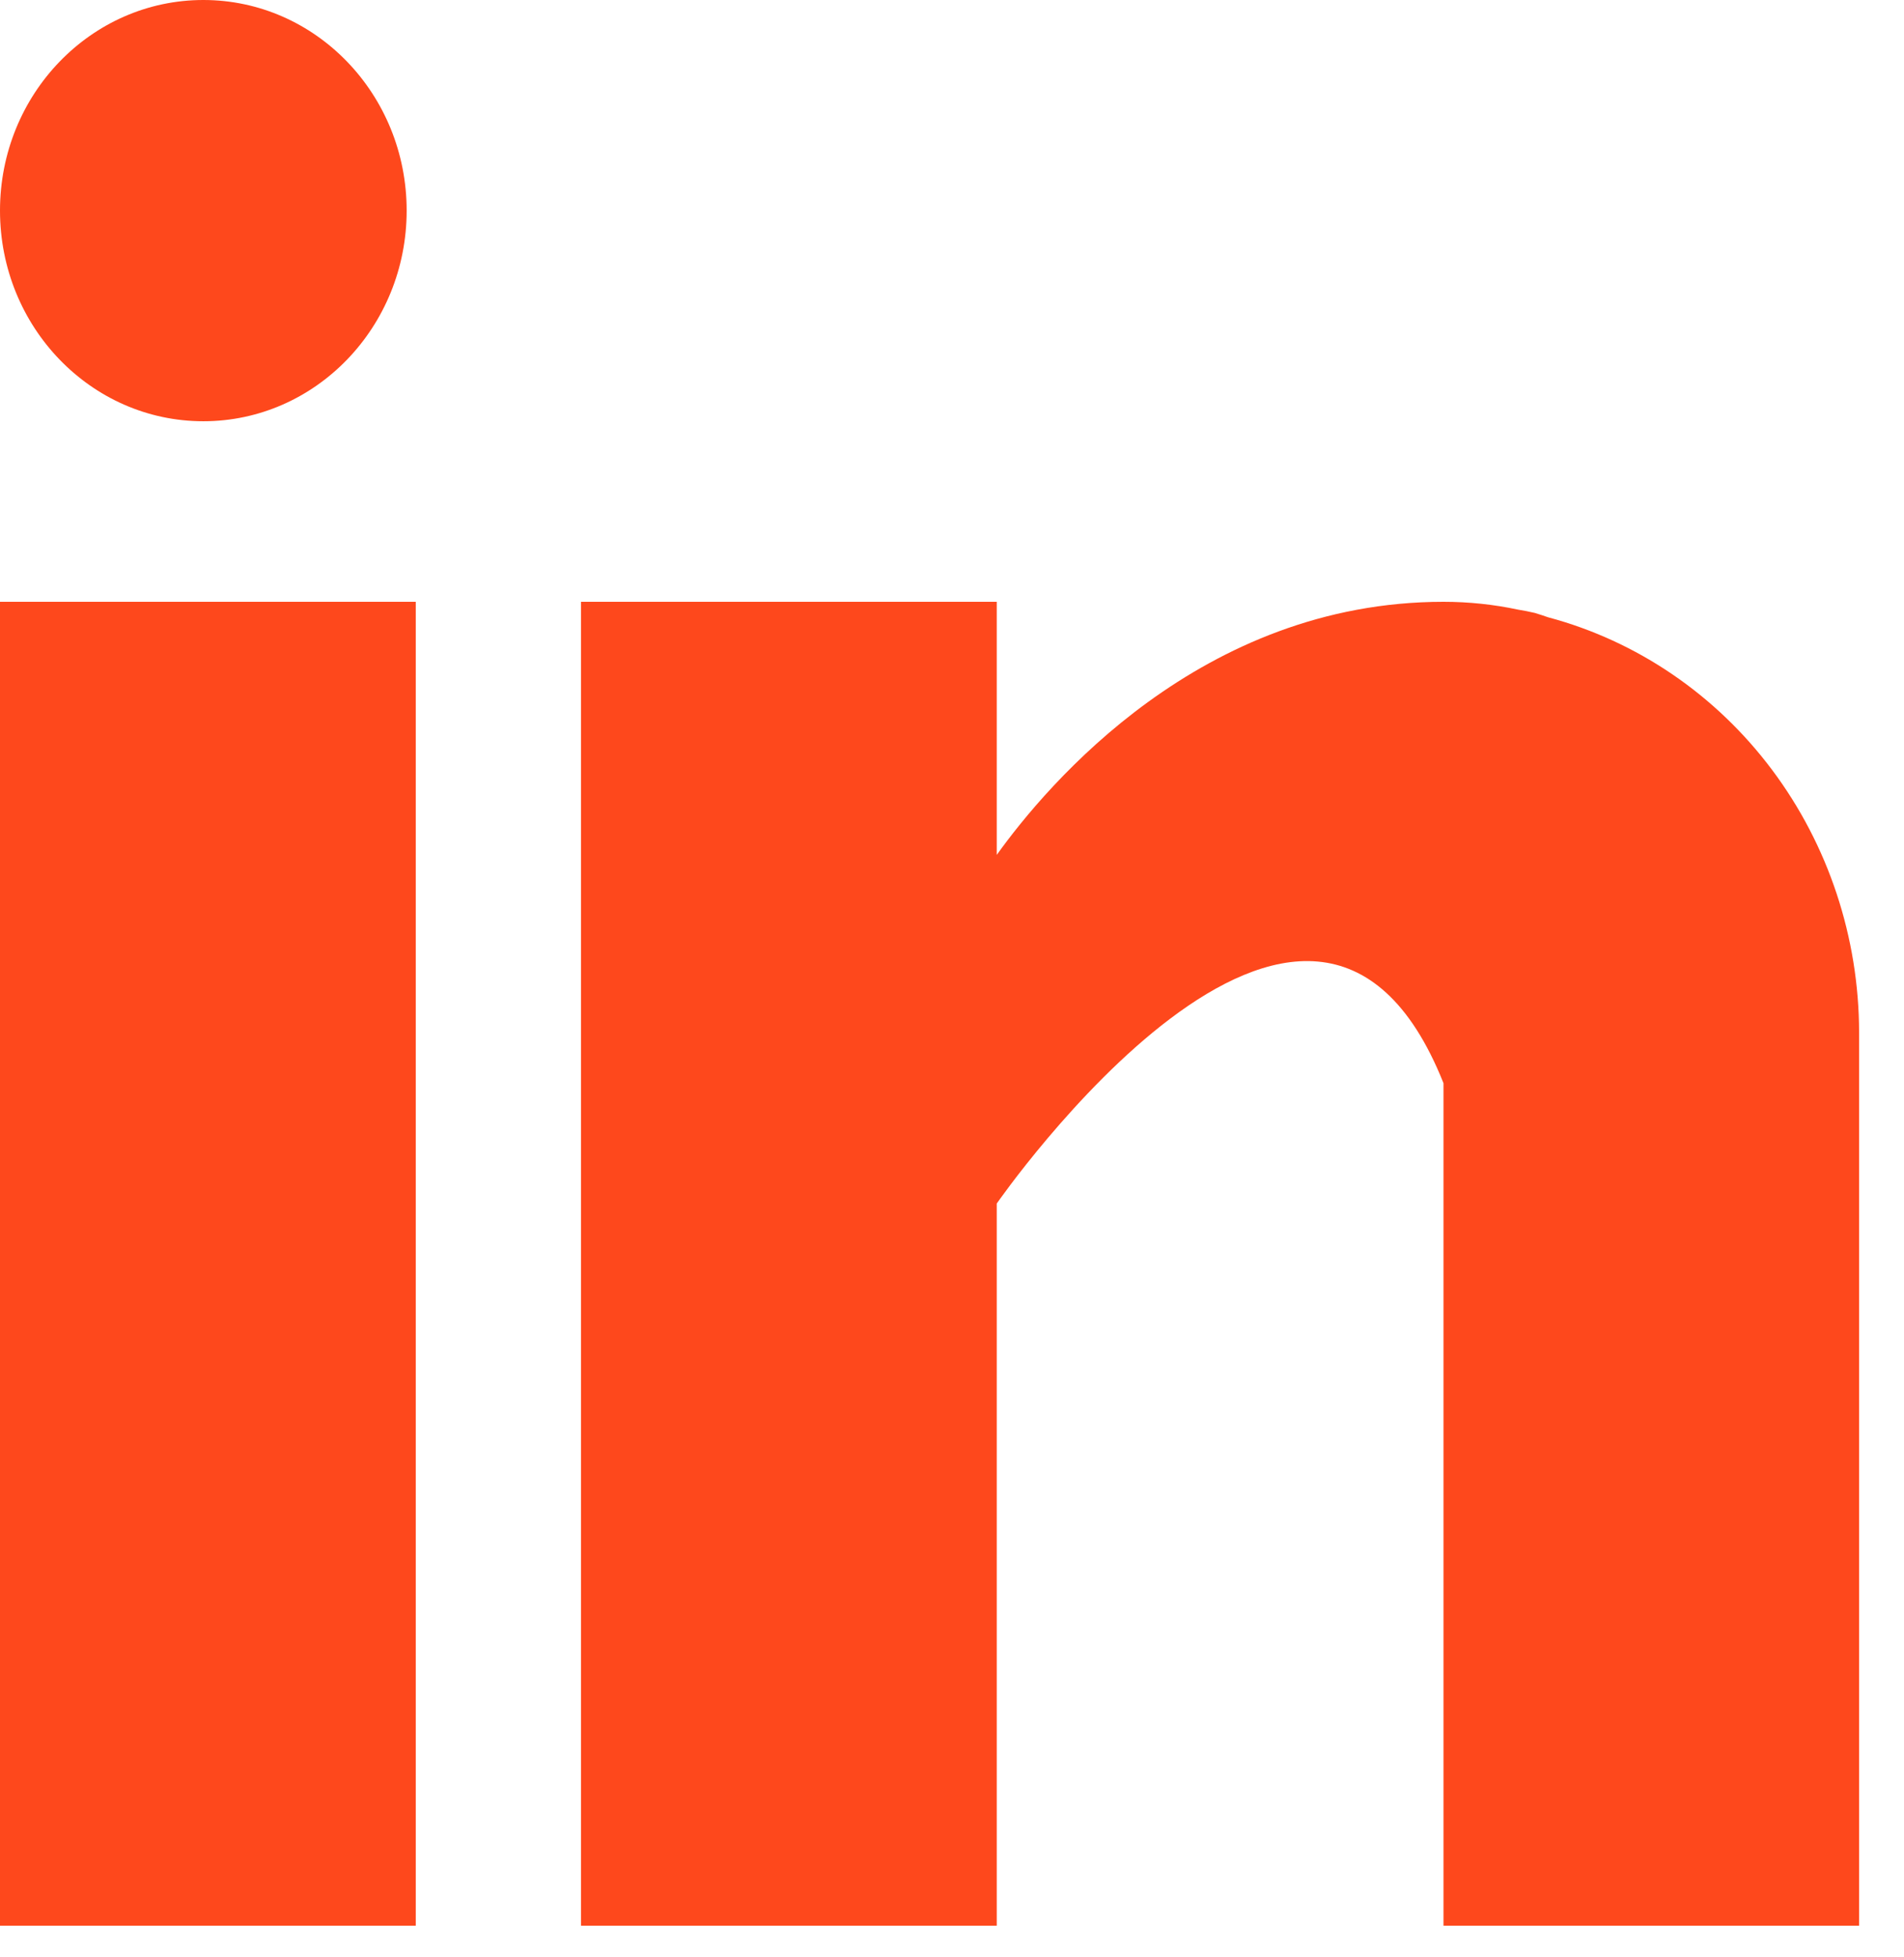<svg width="36" height="37" viewBox="0 0 36 37" fill="none" xmlns="http://www.w3.org/2000/svg">
<g clip-path="url(#clip0_5_264)">
<path d="M0 11.376H7.861V36.402H0V11.376ZM29.272 11.669C29.189 11.642 29.11 11.612 29.022 11.587C28.916 11.562 28.81 11.541 28.703 11.524C28.239 11.425 27.767 11.376 27.293 11.376C22.71 11.376 19.803 14.827 18.846 16.16V11.376H10.985V36.402H18.846V22.751C18.846 22.751 24.786 14.183 27.293 20.476V36.402H35.151V19.514C35.148 17.717 34.569 15.972 33.505 14.552C32.441 13.132 30.953 12.118 29.272 11.669Z" fill="#FE481C"/>
<path d="M3.845 7.963C5.968 7.963 7.689 6.18 7.689 3.981C7.689 1.783 5.968 0 3.845 0C1.721 0 0 1.783 0 3.981C0 6.18 1.721 7.963 3.845 7.963Z" fill="#FE481C"/>
</g>
<defs>
<clipPath id="clip0_5_264">
<rect width="35.151" height="36.402" fill="white"/>
</clipPath>
</defs>
</svg>
